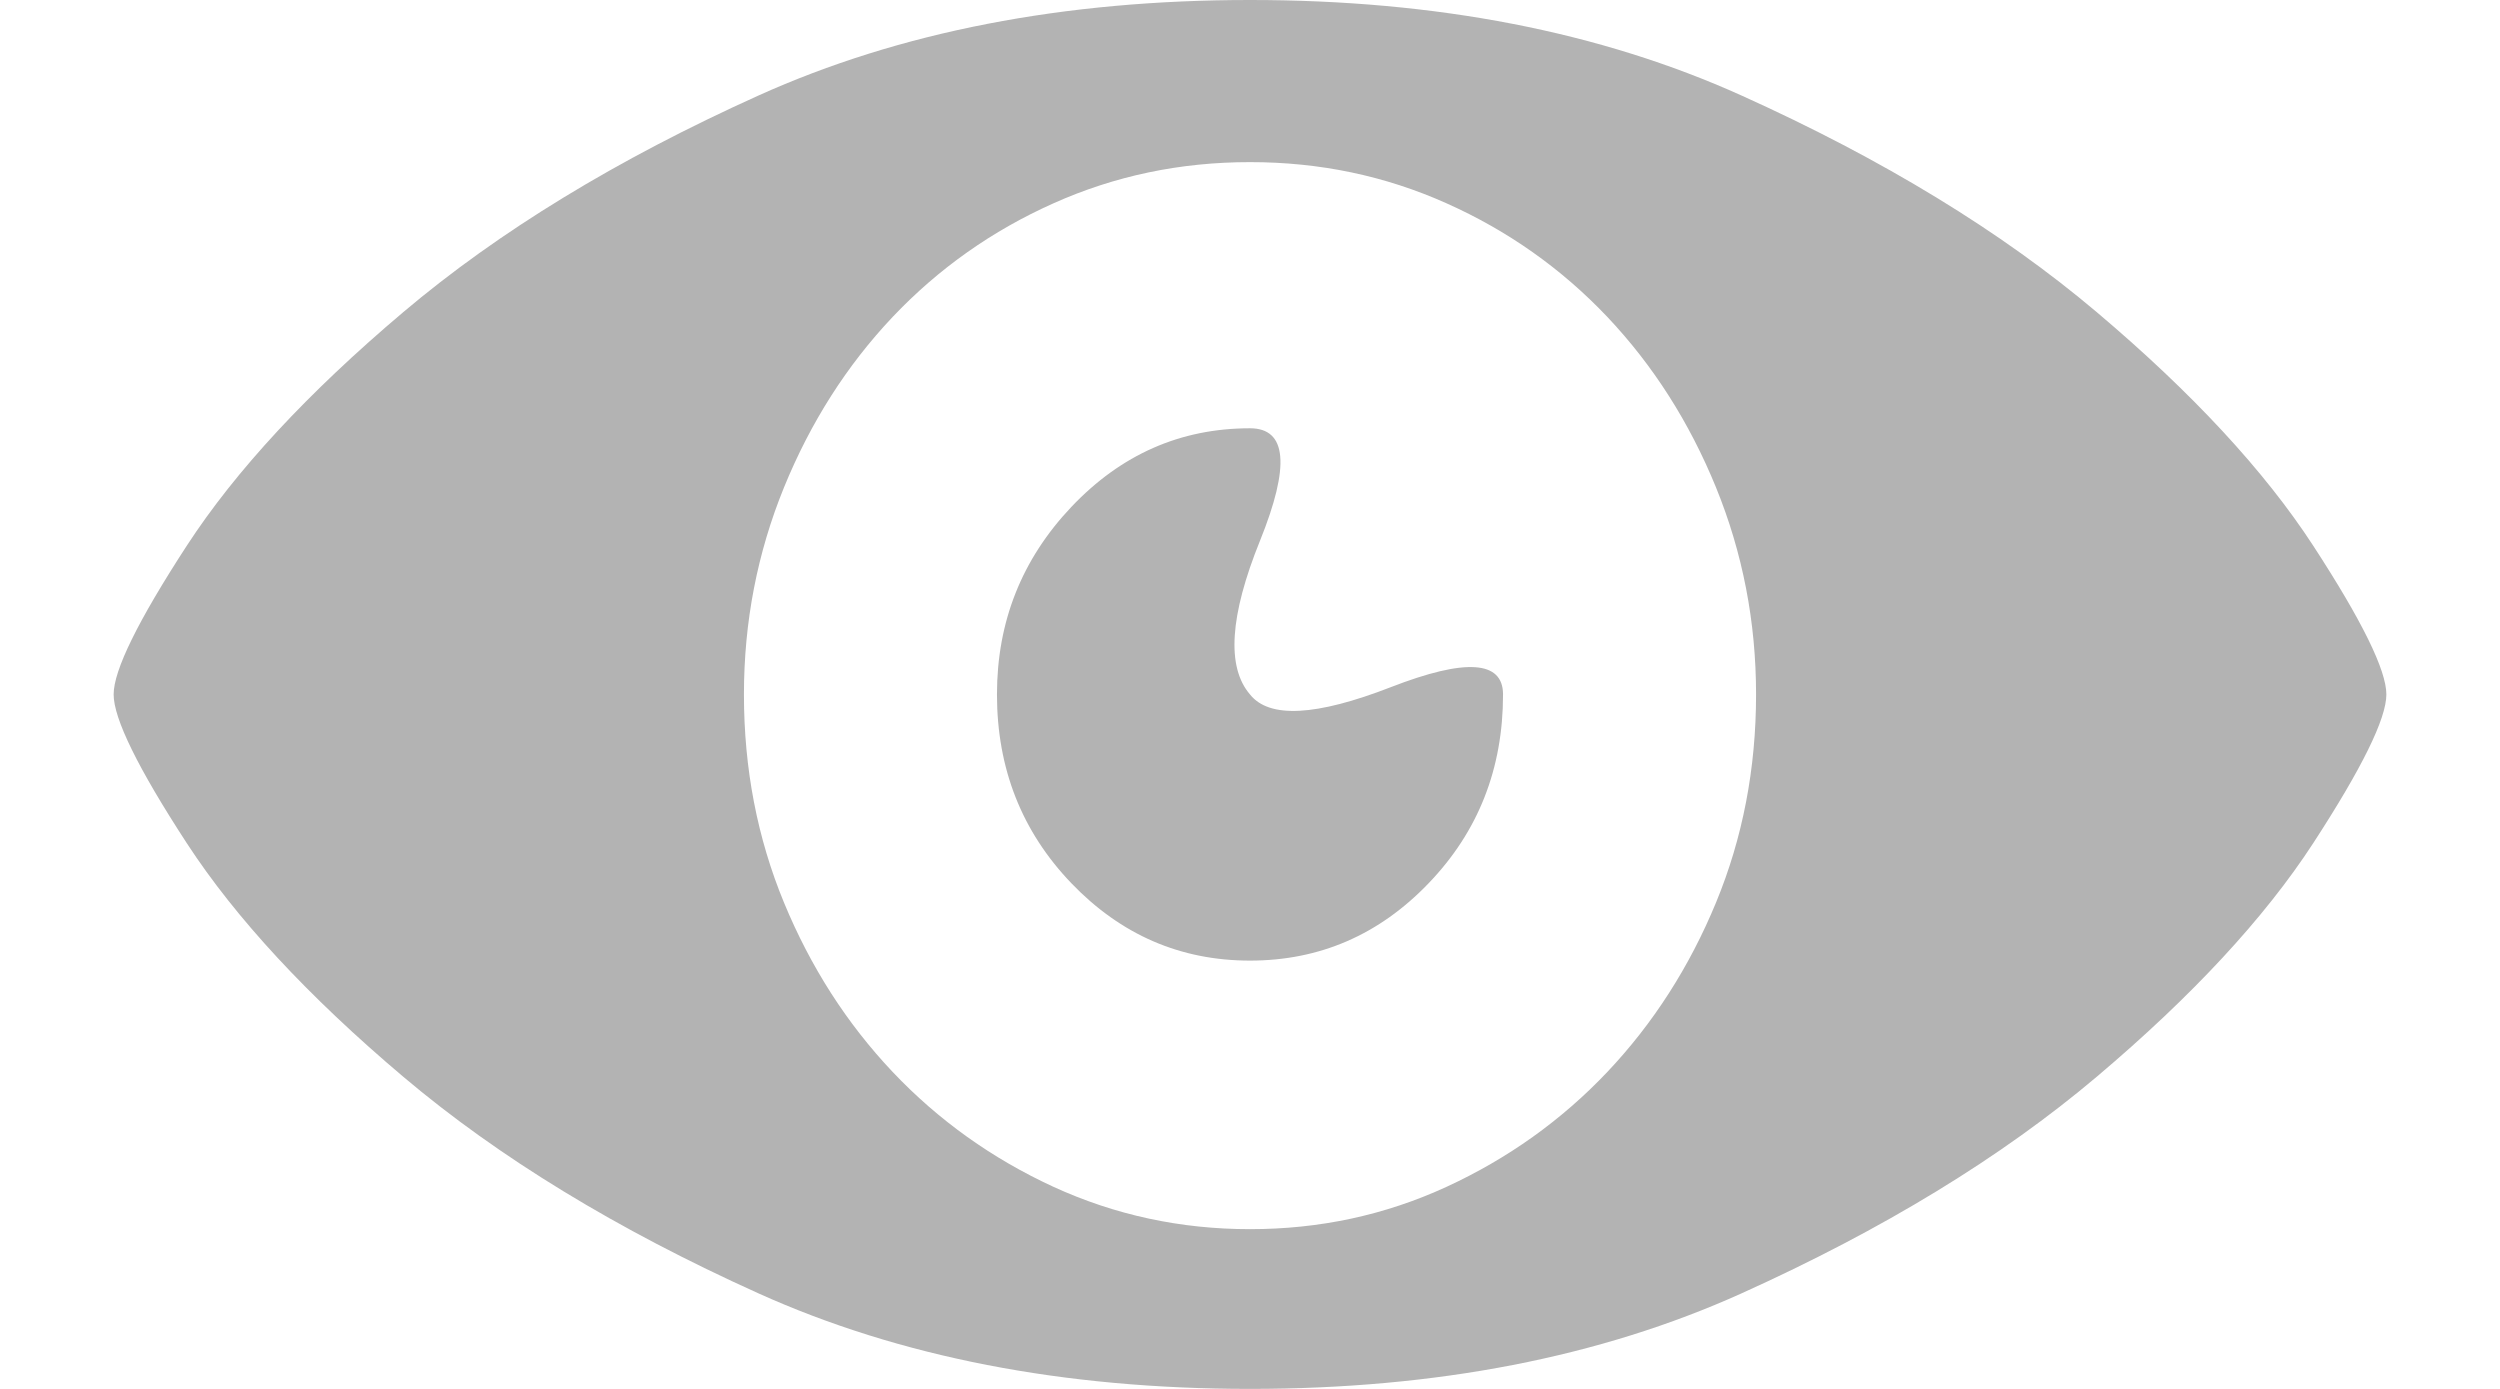 <svg width="18" height="10" viewBox="0 0 18 11" fill="none" xmlns="http://www.w3.org/2000/svg">
<path opacity="0.6" d="M9 0C7.524 0 6.226 0.252 5.106 0.757C3.987 1.262 3.05 1.833 2.294 2.472C1.538 3.111 0.967 3.727 0.58 4.321C0.193 4.916 0 5.308 0 5.5C0 5.692 0.193 6.085 0.58 6.679C0.967 7.272 1.538 7.889 2.294 8.528C3.05 9.167 3.987 9.738 5.106 10.243C6.226 10.748 7.523 11 9 11C10.477 11 11.775 10.748 12.894 10.243C14.013 9.738 14.95 9.167 15.706 8.528C16.462 7.889 17.033 7.273 17.42 6.679C17.807 6.084 18 5.692 18 5.5C18 5.308 17.807 4.915 17.42 4.321C17.033 3.727 16.462 3.111 15.706 2.472C14.95 1.833 14.013 1.262 12.894 0.757C11.775 0.252 10.477 0 9 0ZM9 9.735C8.449 9.735 7.931 9.623 7.444 9.4C6.958 9.176 6.533 8.873 6.17 8.49C5.807 8.106 5.52 7.659 5.309 7.148C5.098 6.637 4.992 6.088 4.992 5.5C4.992 4.925 5.098 4.379 5.309 3.861C5.52 3.344 5.807 2.894 6.17 2.51C6.533 2.127 6.958 1.827 7.444 1.61C7.931 1.392 8.449 1.284 9 1.284C9.551 1.284 10.069 1.392 10.556 1.61C11.042 1.827 11.467 2.127 11.83 2.51C12.193 2.894 12.48 3.344 12.691 3.861C12.902 4.379 13.008 4.925 13.008 5.5C13.008 6.088 12.902 6.637 12.691 7.148C12.48 7.659 12.193 8.106 11.83 8.49C11.467 8.873 11.042 9.176 10.556 9.4C10.069 9.624 9.551 9.735 9 9.735ZM9 5.5C8.813 5.283 8.839 4.877 9.079 4.283C9.319 3.689 9.293 3.392 9 3.392C8.449 3.392 7.978 3.6 7.585 4.015C7.192 4.43 6.996 4.925 6.996 5.5C6.996 6.088 7.193 6.586 7.585 6.995C7.978 7.404 8.449 7.608 9 7.608C9.551 7.608 10.023 7.404 10.415 6.995C10.808 6.586 11.004 6.088 11.004 5.5C11.004 5.232 10.708 5.212 10.116 5.442C9.524 5.672 9.152 5.692 9 5.5Z" fill="#808080"/>
</svg>
